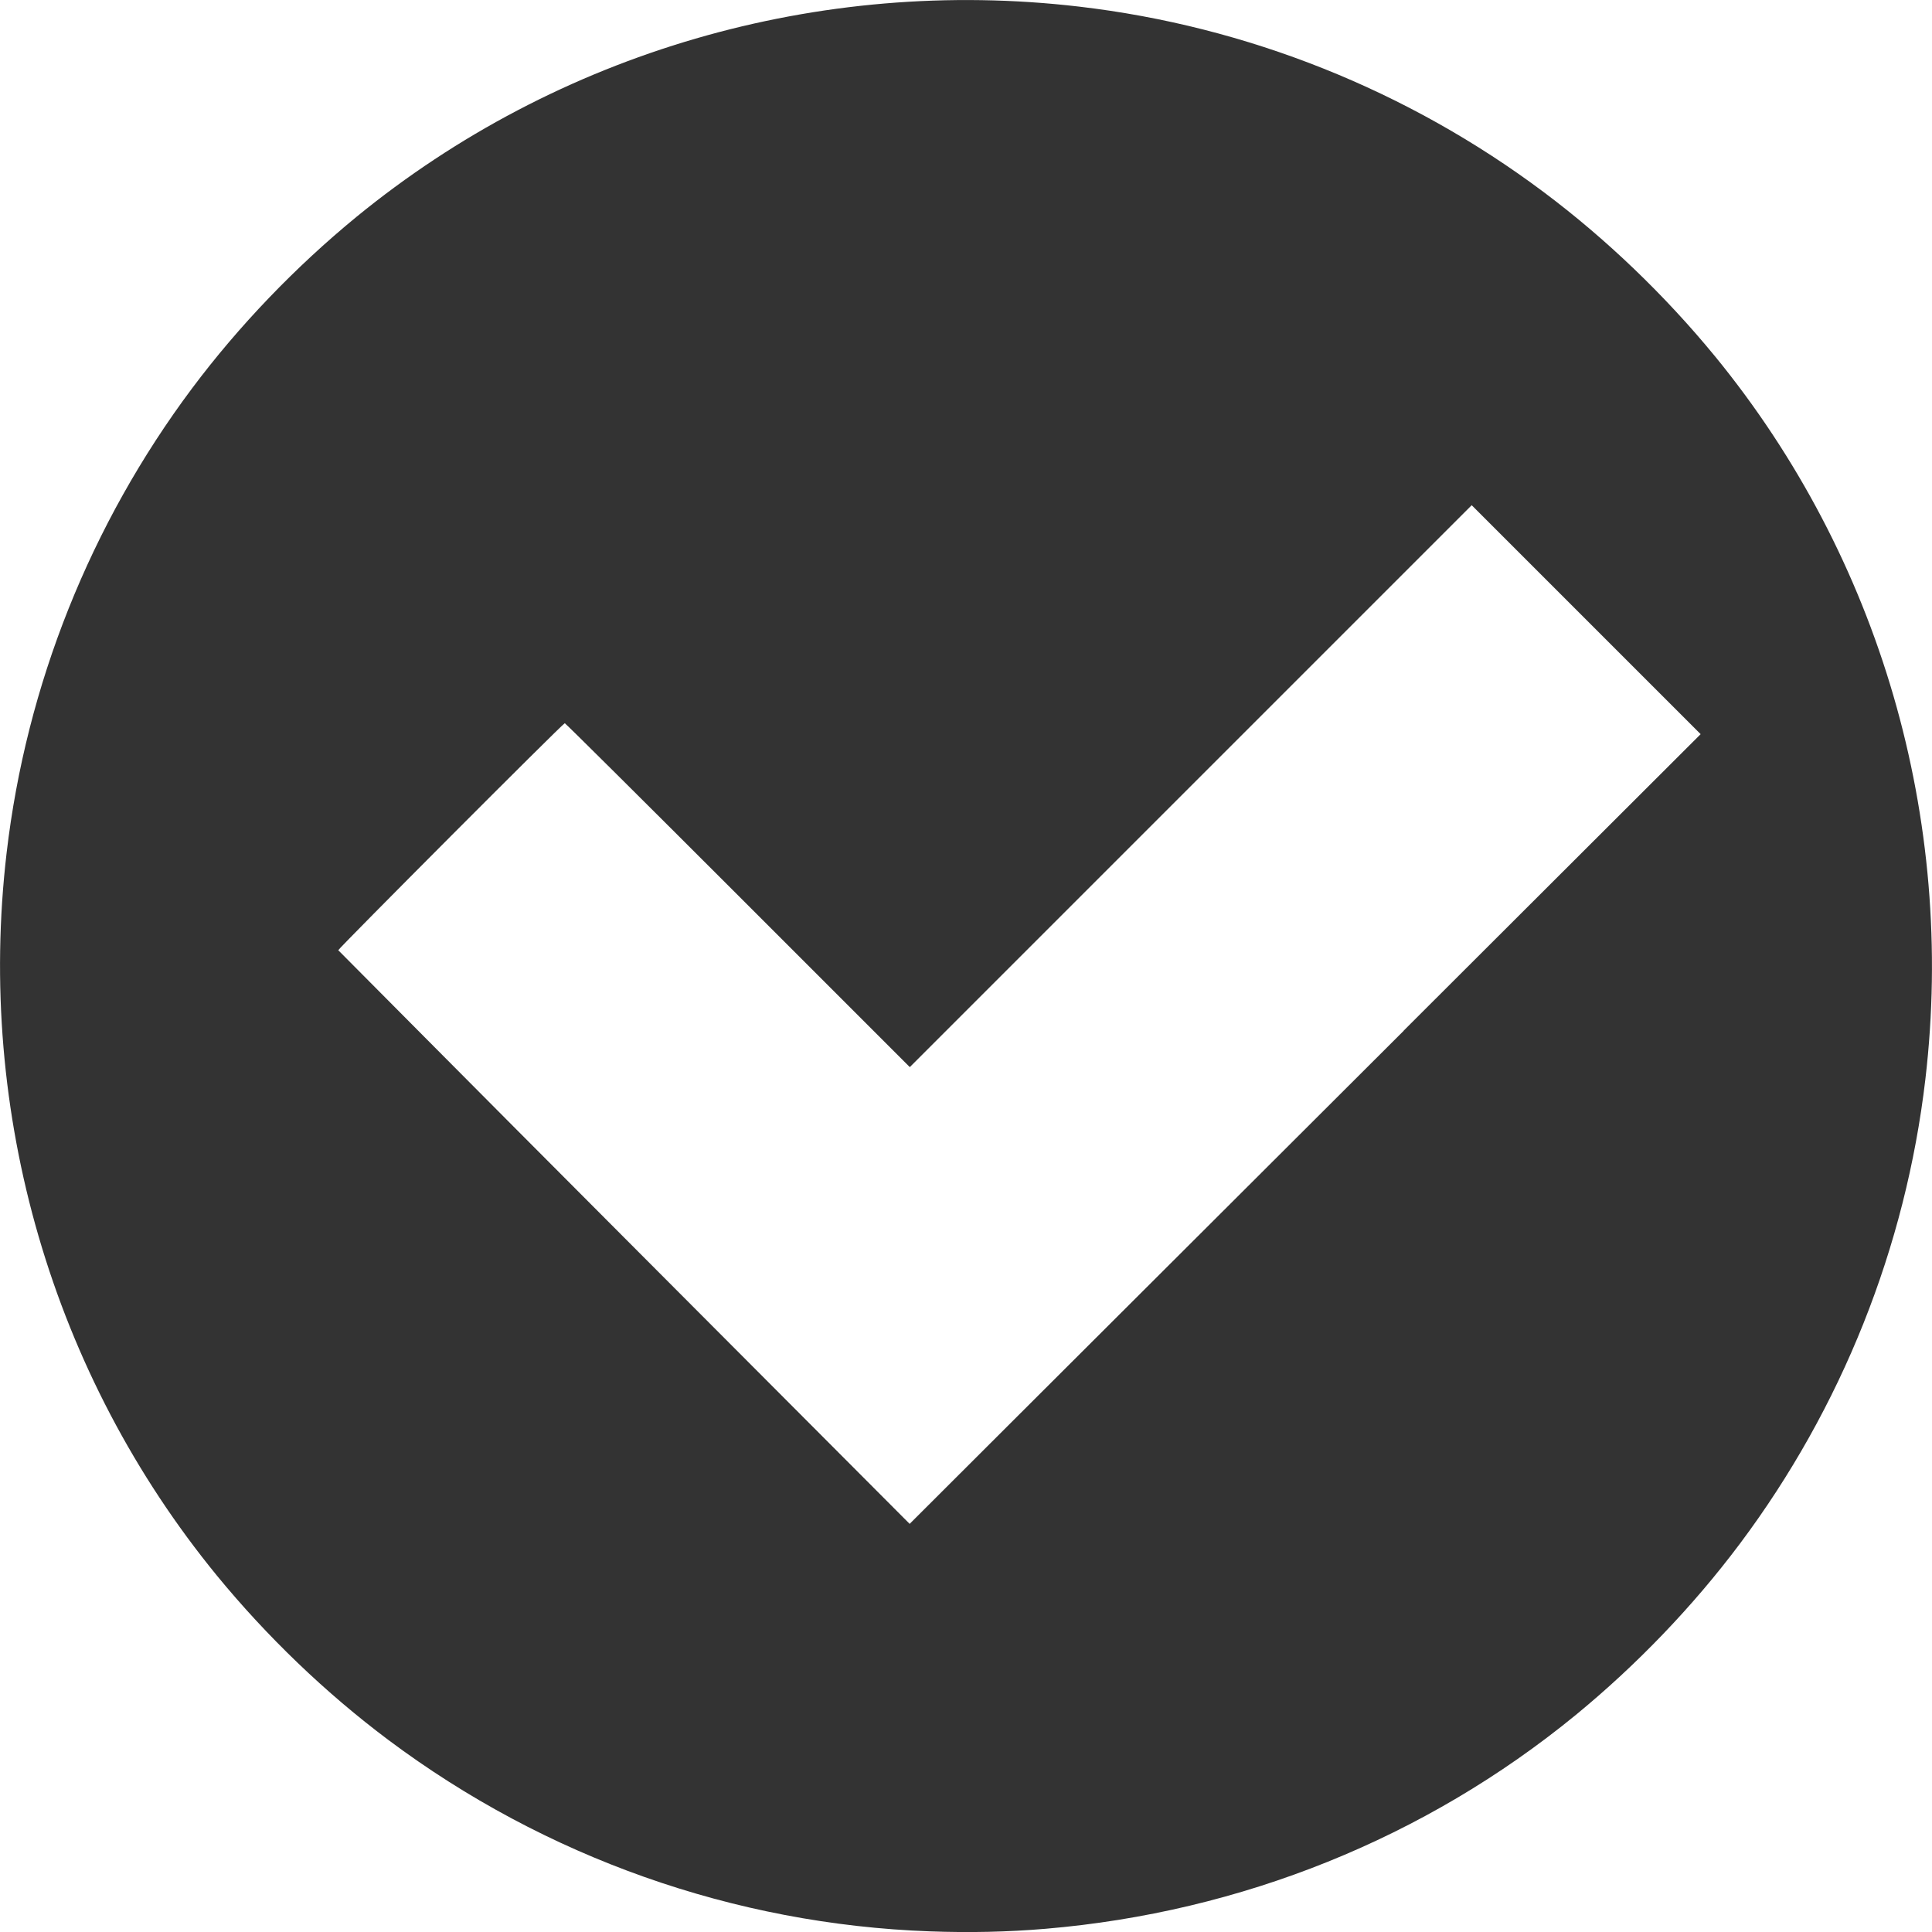 <?xml version="1.0" encoding="UTF-8" standalone="no"?>
<svg
   xmlns:dc="http://purl.org/dc/elements/1.1/"
   xmlns:cc="http://creativecommons.org/ns#"
   xmlns:rdf="http://www.w3.org/1999/02/22-rdf-syntax-ns#"
   xmlns:svg="http://www.w3.org/2000/svg"
   xmlns="http://www.w3.org/2000/svg"
   version="1.1"
   id="svg2"
   viewBox="0 0 12 12"
   height="12"
   width="12">
  <defs
     id="defs4" />
  <g
     transform="translate(0,-1040.362)"
     id="layer1">
    <path
       id="path3401"
       d="m 5.775,1052.358 c -1.215,-0.044 -2.389,-0.46 -3.363,-1.189 -0.39,-0.292 -0.754,-0.642 -1.065,-1.021 -1.022,-1.249 -1.495,-2.872 -1.306,-4.488 0.122,-1.044 0.521,-2.042 1.152,-2.886 0.292,-0.39 0.642,-0.754 1.021,-1.065 1.249,-1.022 2.872,-1.495 4.488,-1.306 1.044,0.122 2.042,0.52 2.886,1.152 0.39,0.292 0.754,0.642 1.065,1.021 1.022,1.249 1.495,2.872 1.306,4.488 -0.122,1.044 -0.52,2.042 -1.152,2.886 -0.292,0.39 -0.642,0.754 -1.021,1.065 -0.932,0.763 -2.076,1.224 -3.292,1.327 -0.236,0.02 -0.471,0.025 -0.719,0.016 z m 2.943,-5.594 1.845,-1.842 -0.711,-0.711 -0.711,-0.711 -1.745,1.745 -1.745,1.745 -1.068,-1.068 c -0.588,-0.588 -1.071,-1.068 -1.075,-1.068 -0.011,0 -1.409,1.402 -1.407,1.41 0.001,0 0.8,0.807 1.776,1.785 l 1.773,1.778 0.612,-0.611 c 0.337,-0.336 1.442,-1.439 2.457,-2.452 z"
       style="fill:#333333;fill-opacity:1" />
  </g>
</svg>
